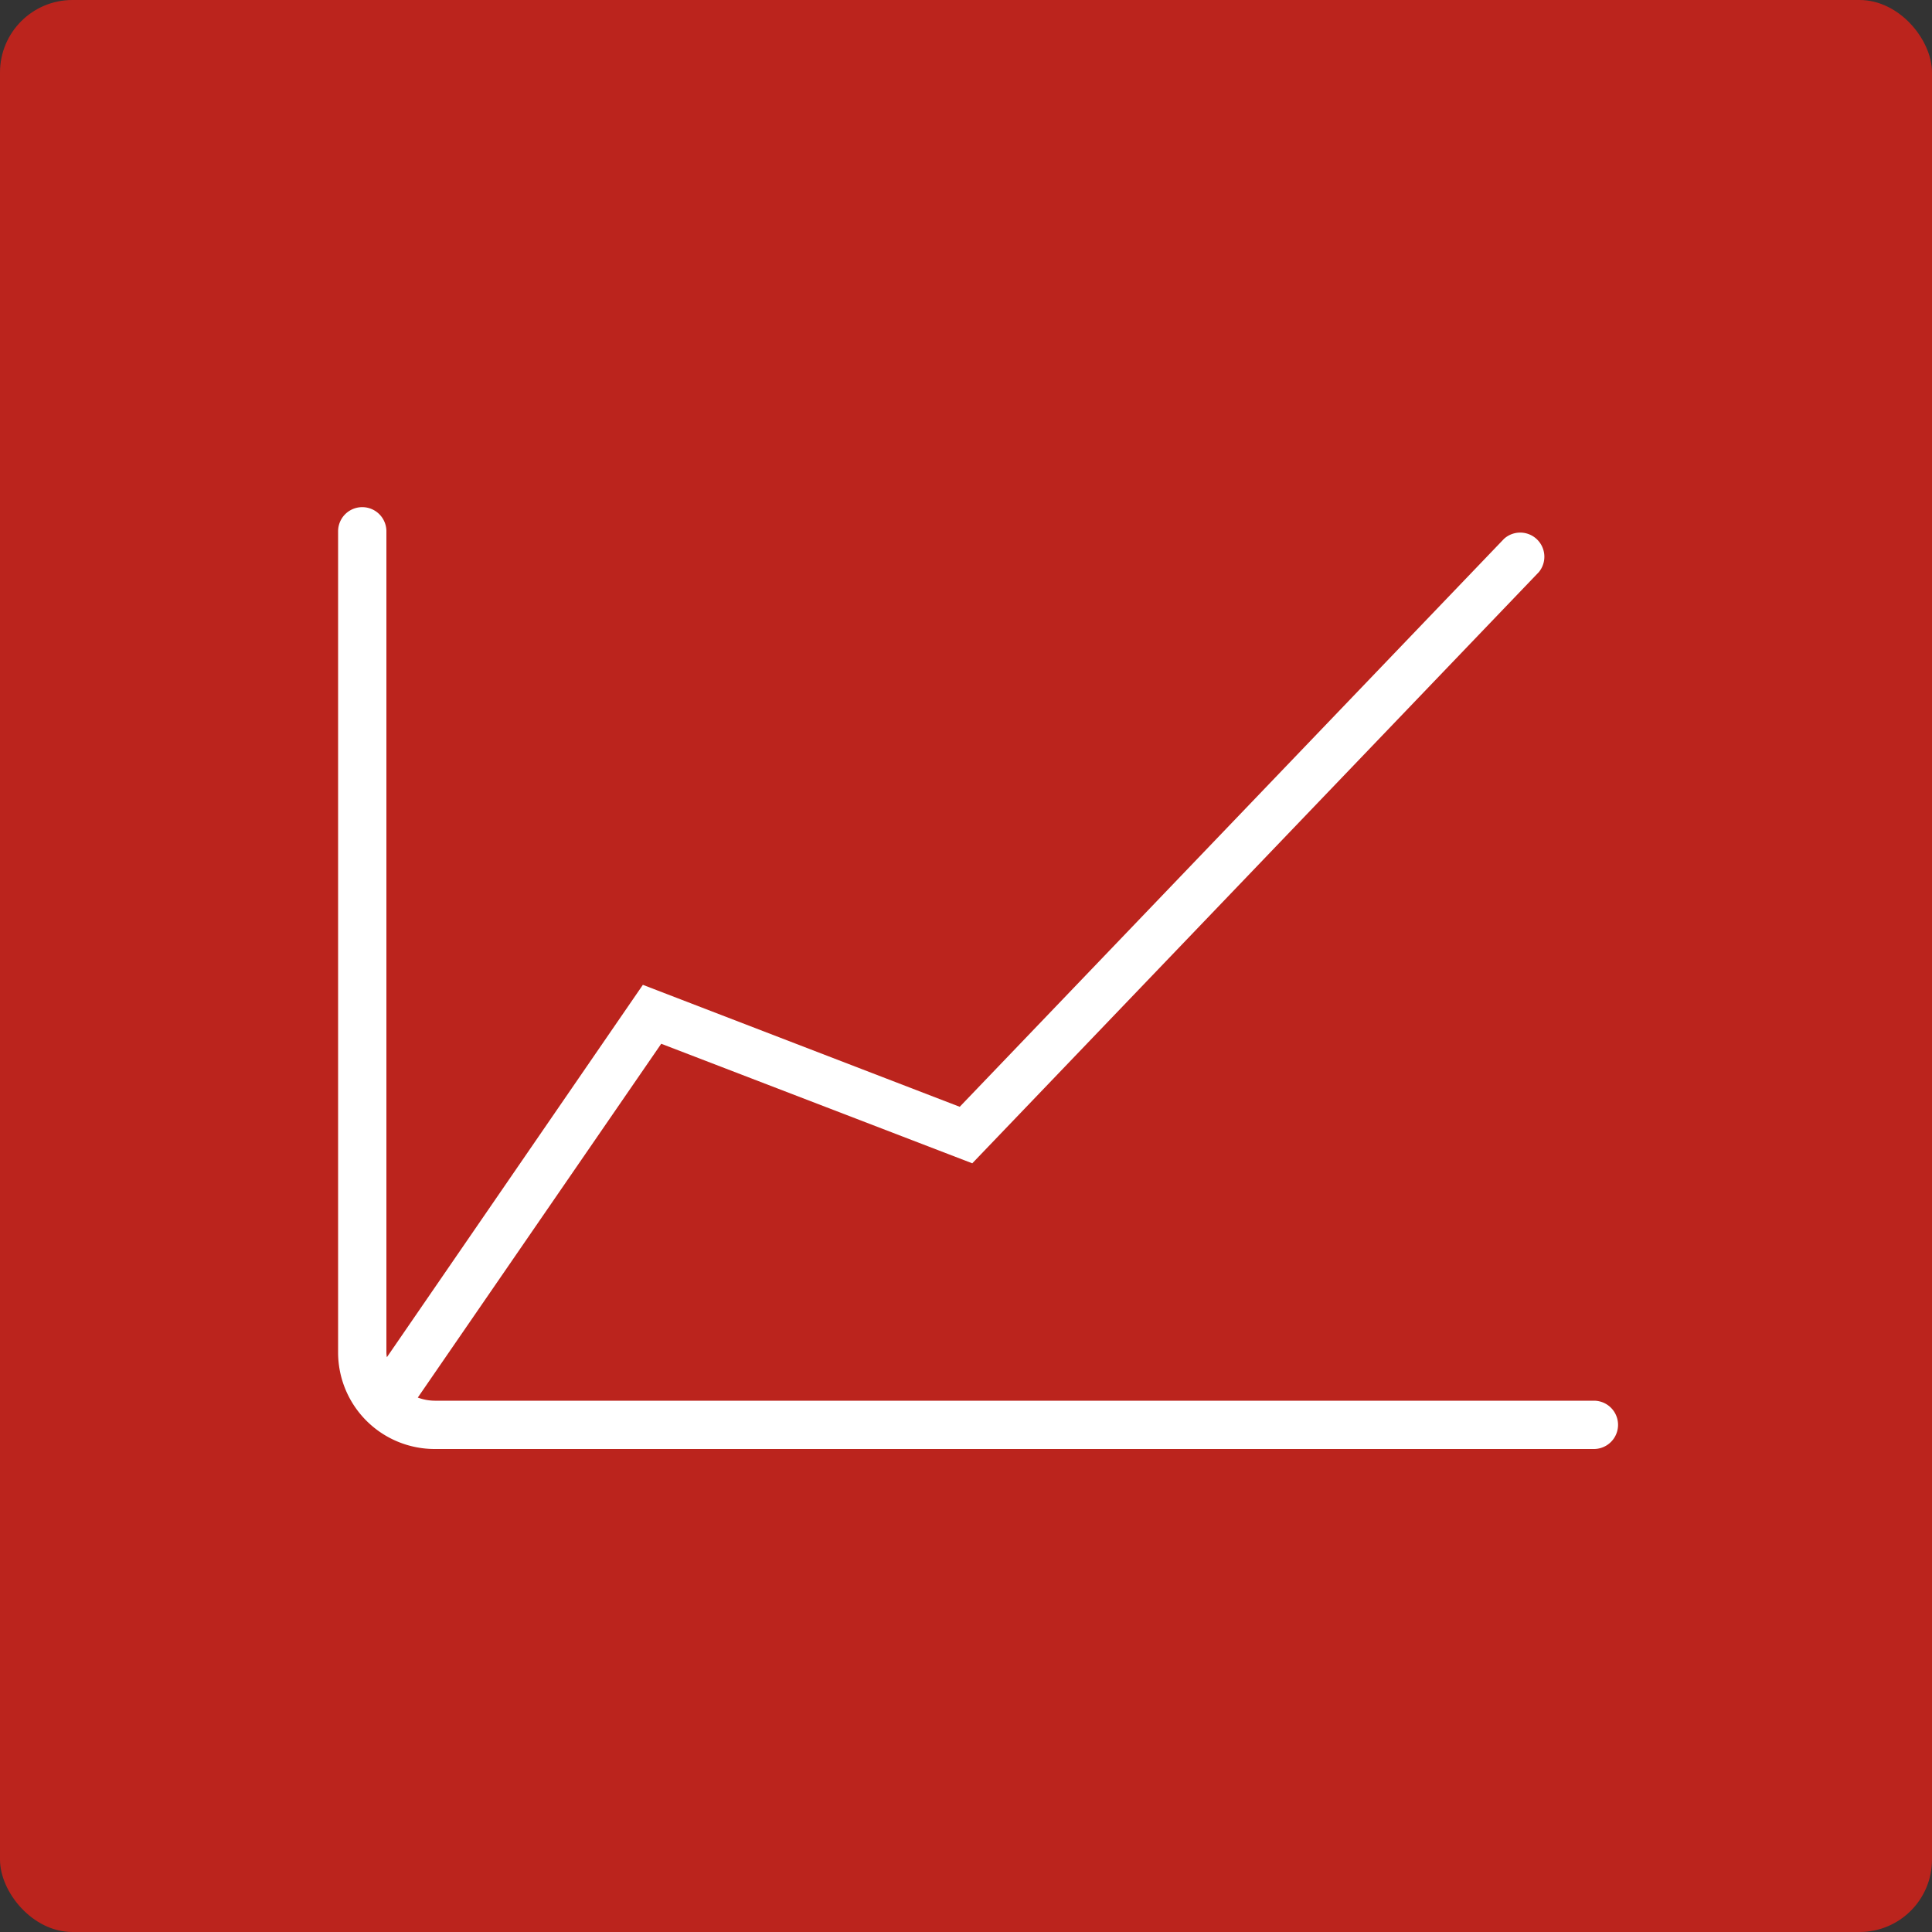 <svg id="Stats" xmlns="http://www.w3.org/2000/svg" width="80" height="80" viewBox="0 0 80 80"><rect x="0" y="0" width="80" height="80" fill="#333333" stroke="none"/><defs><style>.cls-1{fill:#bb241d}.cls-2{fill:#fff;fill-rule:evenodd}</style></defs><rect id="Прямоугольник_1642" data-name="Прямоугольник 1642" class="cls-1" width="80" height="80" rx="3" ry="3"/><path id="Stats-Icon.svg" class="cls-2" d="M1759 2931h-48a2.024 2.024 0 0 1-.7-.13l10.08-14.65 12.88 4.95 23.46-24.48a1 1 0 0 0-1.44-1.38l-22.54 23.52-13.12-5.05-10.6 15.42a1.231 1.231 0 0 1-.02-.2v-34a1 1 0 0 0-2 0v34a4 4 0 0 0 4 4h48a1 1 0 0 0 0-2z" transform="translate(-1693 -2873)"/></svg>